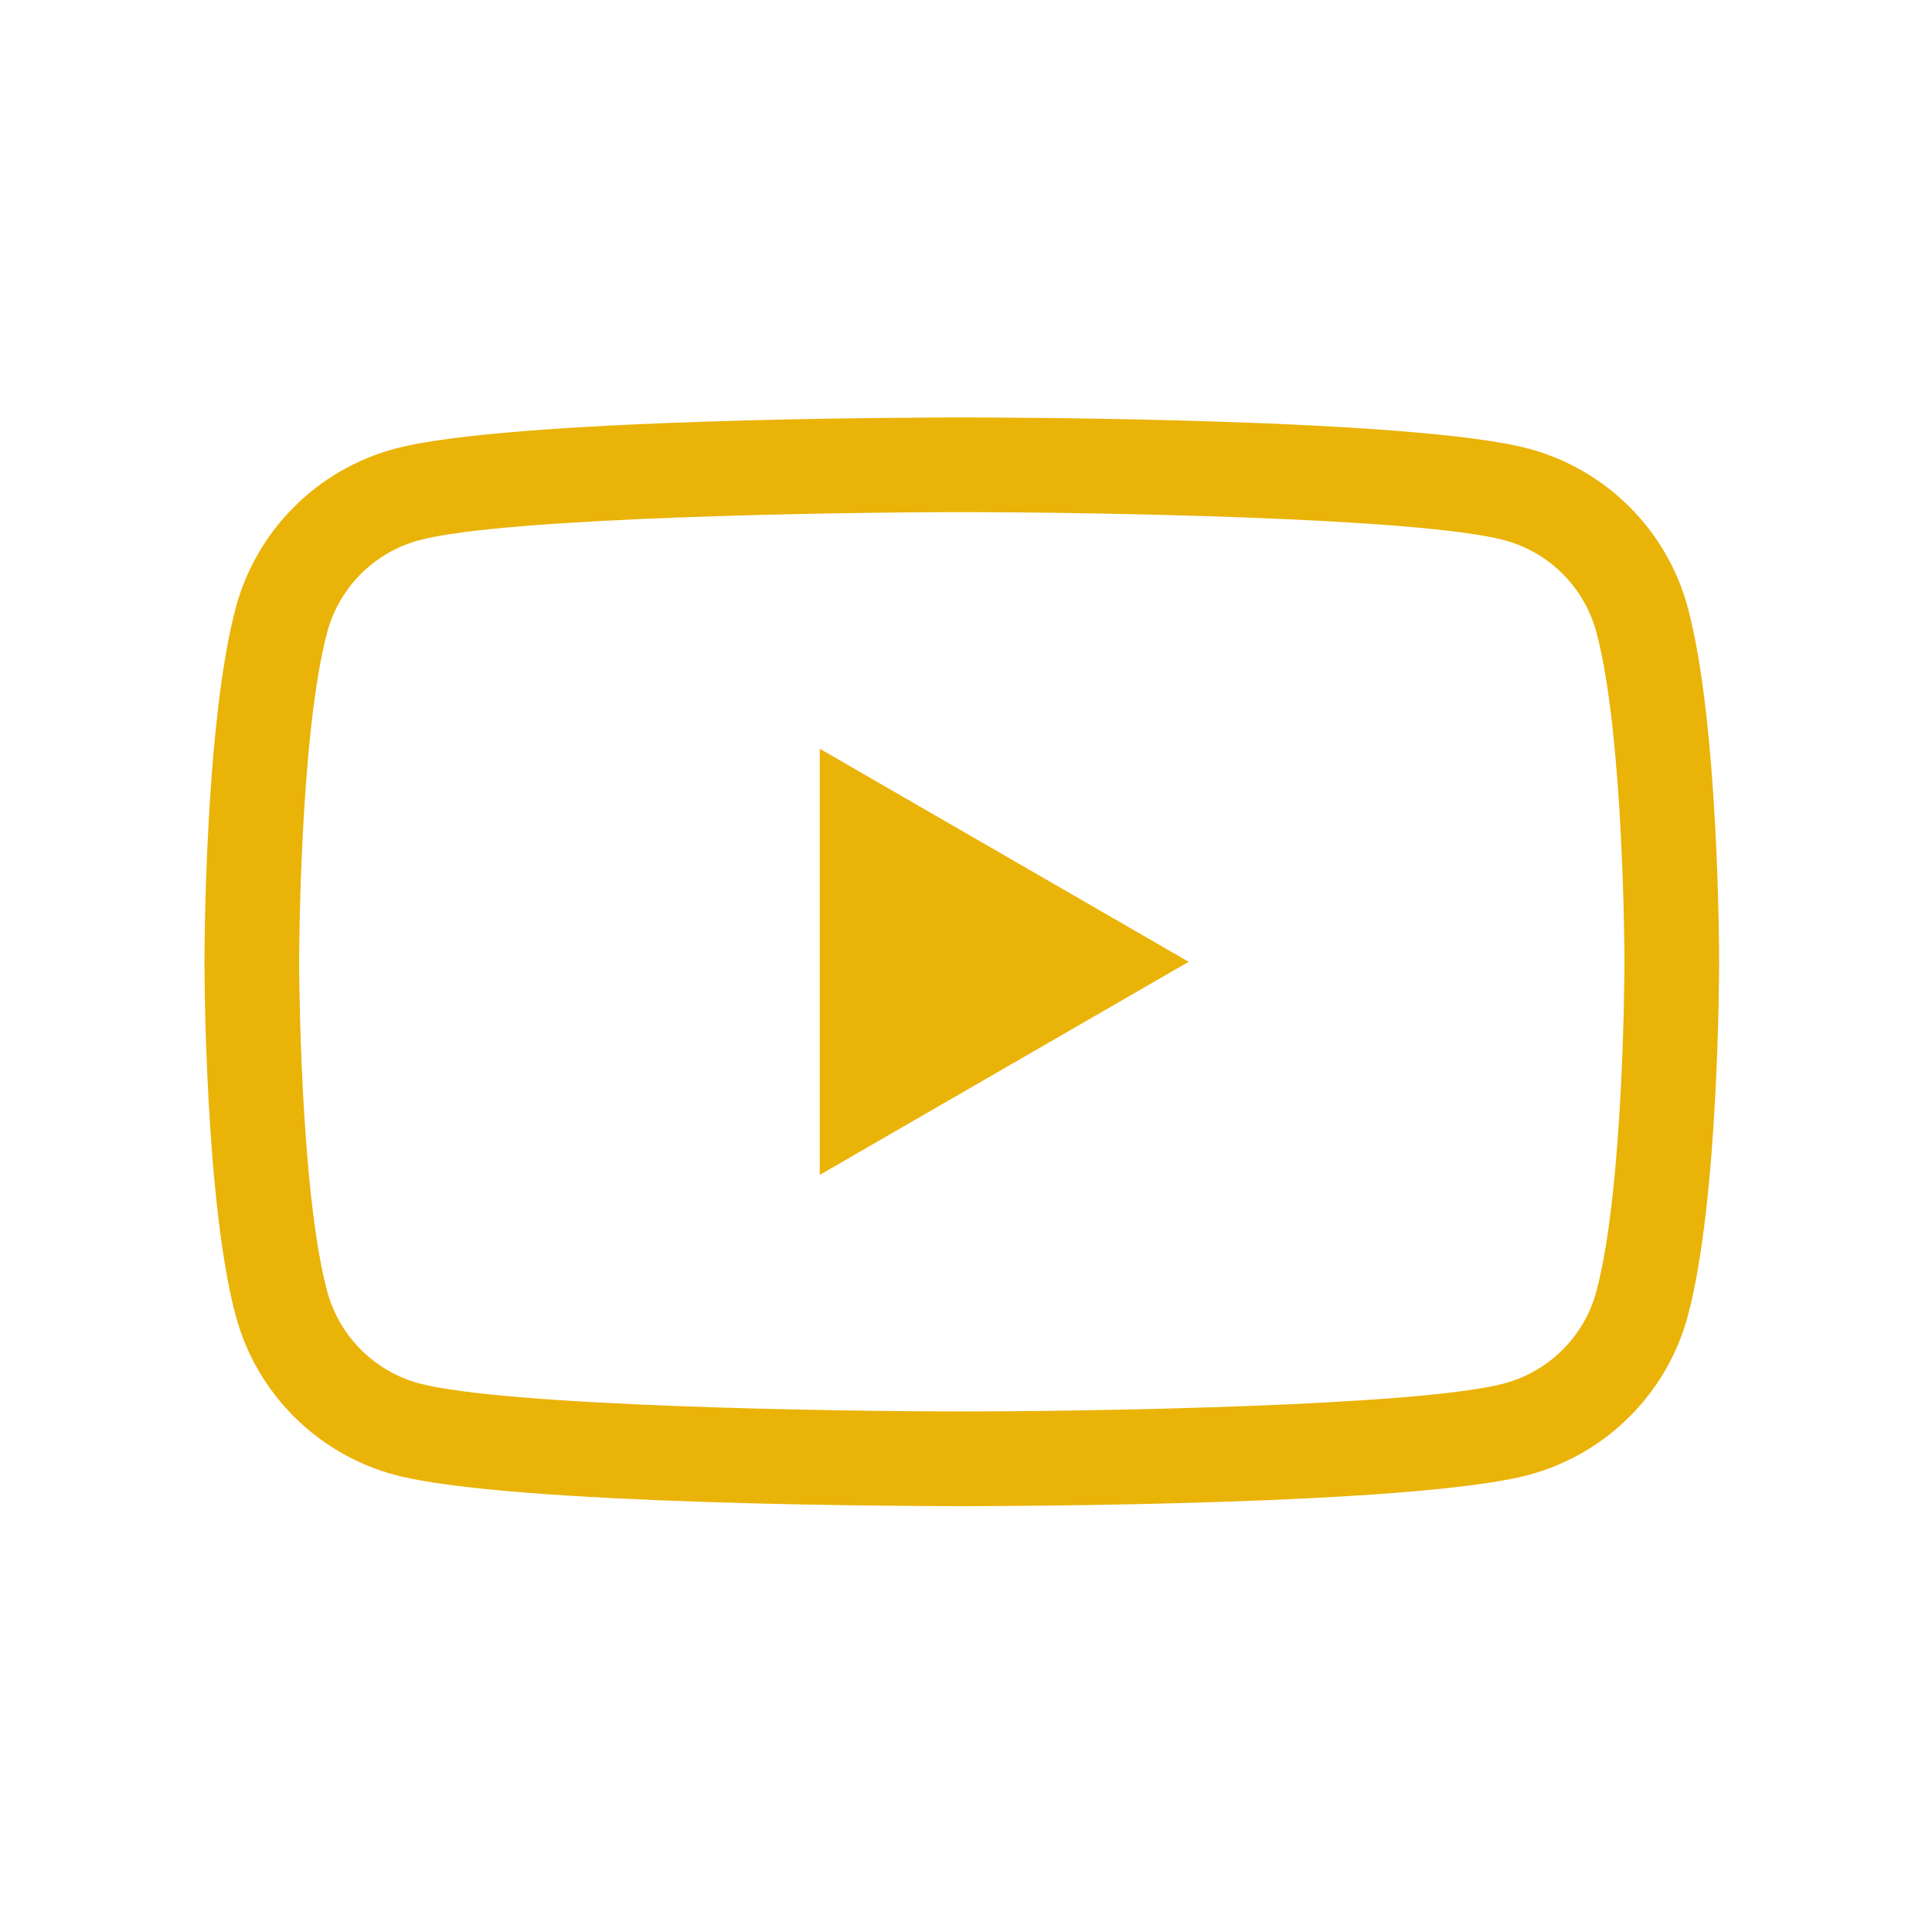<svg xmlns="http://www.w3.org/2000/svg" xmlns:xlink="http://www.w3.org/1999/xlink" version="1.1" width="256" height="256" viewBox="0 0 256 256" xml:space="preserve">

<defs>
</defs>
<g style="stroke: none; stroke-width: 0; stroke-dasharray: none; stroke-linecap: butt; stroke-linejoin: miter; stroke-miterlimit: 10; fill: none; fill-rule: nonzero; opacity: 1;" transform="translate(27.094 27.094) scale(2.23 2.23)" >
	<path d="M 45 77.344 c -2.738 0 -26.949 -0.052 -33.693 -1.859 c -4.599 -1.23 -8.22 -4.85 -9.449 -9.45 C 0.021 59.178 0 45.576 0 45 s 0.021 -14.178 1.859 -21.037 c 1.229 -4.598 4.85 -8.22 9.45 -9.449 c 6.741 -1.806 30.953 -1.859 33.691 -1.859 s 26.949 0.052 33.692 1.859 c 4.598 1.229 8.219 4.85 9.449 9.45 C 89.979 30.824 90 44.424 90 45 s -0.021 14.178 -1.859 21.036 c -1.229 4.599 -4.85 8.22 -9.45 9.449 C 71.949 77.292 47.738 77.344 45 77.344 z M 45 18.281 c -7.236 0 -27.134 0.3 -32.237 1.668 c -2.663 0.711 -4.759 2.807 -5.47 5.468 C 5.644 31.571 5.625 44.866 5.625 45 s 0.021 13.436 1.668 19.58 c 0.711 2.663 2.807 4.759 5.469 5.47 c 5.105 1.368 25.002 1.668 32.238 1.668 s 27.133 -0.3 32.237 -1.667 c 2.663 -0.712 4.759 -2.808 5.47 -5.469 c 1.649 -6.153 1.668 -19.449 1.668 -19.582 s -0.021 -13.437 -1.667 -19.581 l -0.001 -0.001 c -0.711 -2.662 -2.807 -4.758 -5.468 -5.468 C 72.132 18.581 52.235 18.281 45 18.281 z" style="stroke: none; stroke-width: 1; stroke-dasharray: none; stroke-linecap: butt; stroke-linejoin: miter; stroke-miterlimit: 10; fill: rgb(234,179,8); fill-rule: nonzero; opacity: 1;" transform=" matrix(1 0 0 1 0 0) " stroke-linecap="round" />
	<polygon points="36.56,57.66 58.48,45 36.56,32.34 " style="stroke: none; stroke-width: 1; stroke-dasharray: none; stroke-linecap: butt; stroke-linejoin: miter; stroke-miterlimit: 10; fill: rgb(234,179,8); fill-rule: nonzero; opacity: 1;" transform="  matrix(1 0 0 1 0 0) "/>
</g>
</svg>